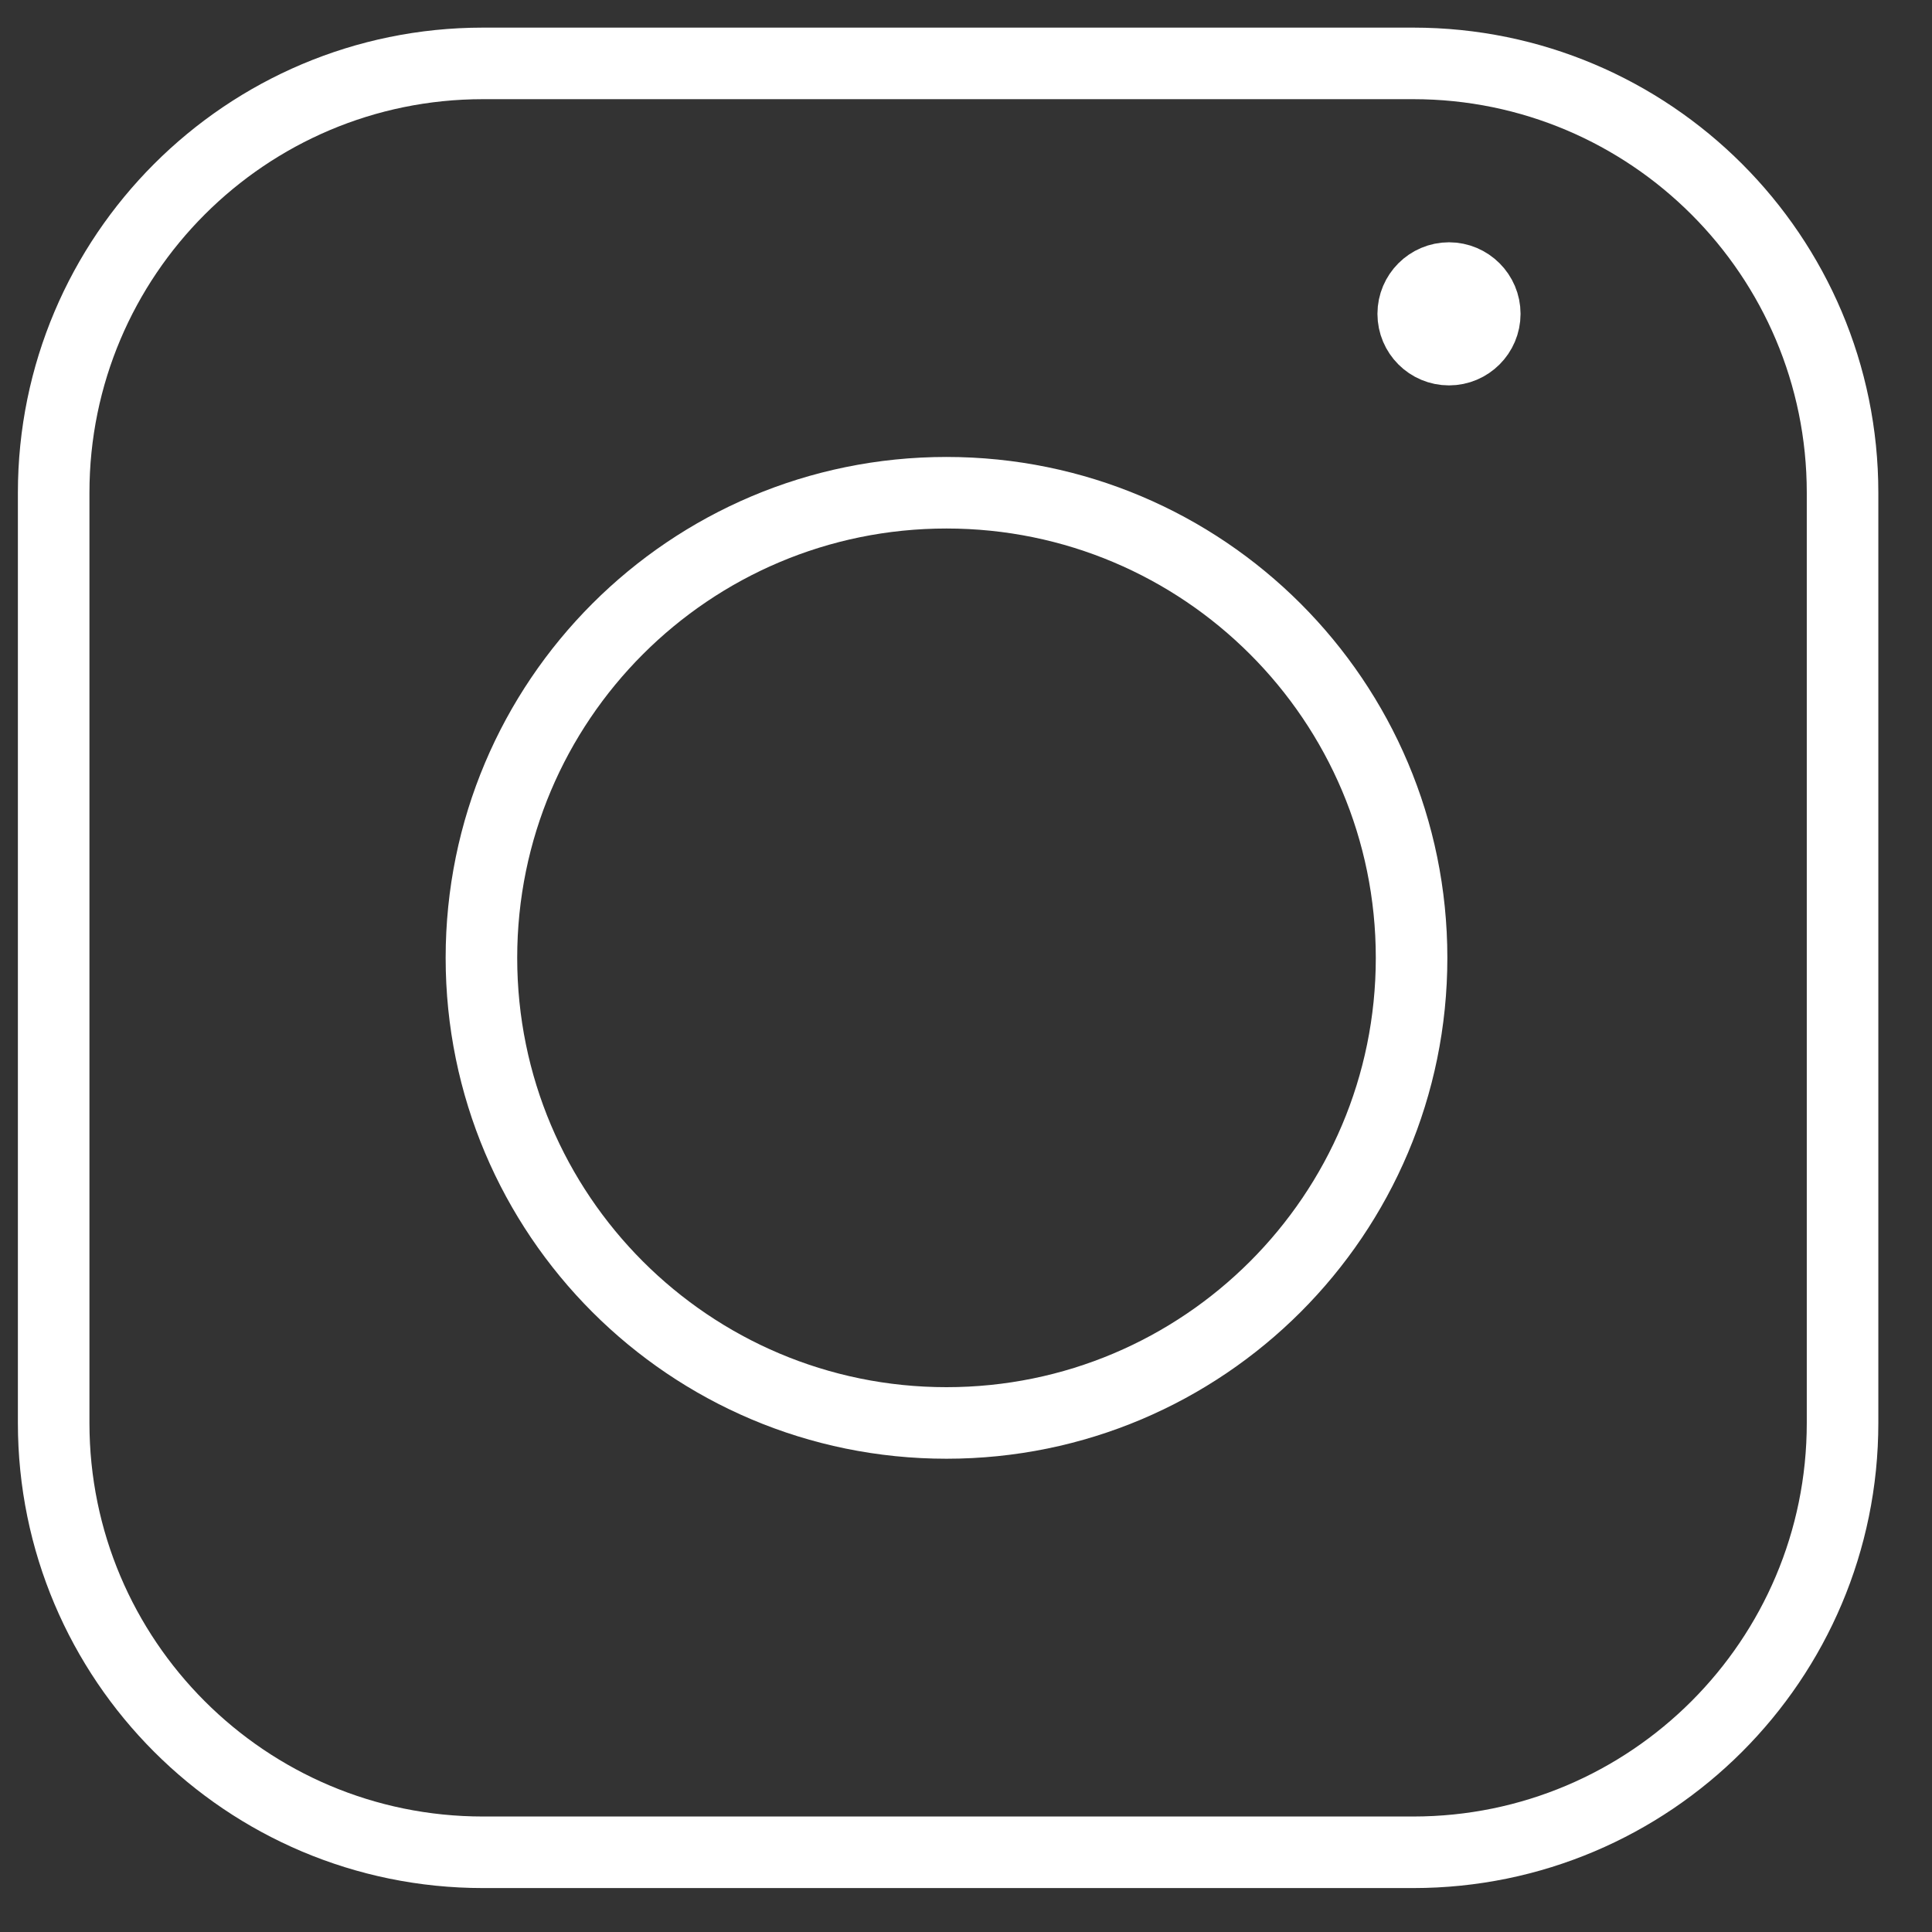 <?xml version="1.0" encoding="UTF-8"?>
<svg width="27px" height="27px" viewBox="0 0 27 27" version="1.1" xmlns="http://www.w3.org/2000/svg" xmlns:xlink="http://www.w3.org/1999/xlink">
    <rect x="0" y="0" width="27" height="27" fill="#333333" stroke="none"/>
    <!-- Generator: Sketch 52 (66869) - http://www.bohemiancoding.com/sketch -->
    <title>instagram</title>
    <desc>Created with Sketch.</desc>
    <g id="Page-1" stroke="none" stroke-width="1" fill="none" fill-rule="evenodd" stroke-linecap="round" stroke-linejoin="round">
        <g id="WaitWeb-open" transform="translate(-1283, -946)" stroke="#FFFFFF">
            <g id="Group-48" transform="translate(1236, 927)">
                <g id="instagram" transform="translate(47, 19)">
                    <path d="M25.75,19.886 C25.75,23.199 23.062,25.886 19.75,25.886 L6.75,25.886 C3.437,25.886 0.75,23.199 0.75,19.886 L0.75,6.886 C0.75,3.574 3.437,0.886 6.75,0.886 L19.75,0.886 C23.062,0.886 25.75,3.574 25.75,6.886 L25.75,19.886 Z" id="Stroke-36"></path>
                    <path d="M19.727,13.386 C19.727,16.976 16.817,19.886 13.227,19.886 C9.637,19.886 6.728,16.976 6.728,13.386 C6.728,9.796 9.637,6.886 13.227,6.886 C16.817,6.886 19.727,9.796 19.727,13.386 Z" id="Stroke-38"></path>
                    <path d="M20.75,4.386 C20.75,4.662 20.525,4.886 20.25,4.886 C19.974,4.886 19.75,4.662 19.75,4.386 C19.75,4.111 19.974,3.886 20.25,3.886 C20.525,3.886 20.75,4.111 20.75,4.386 Z" id="Stroke-40"></path>
                </g>
            </g>
        </g>
    </g>
</svg>